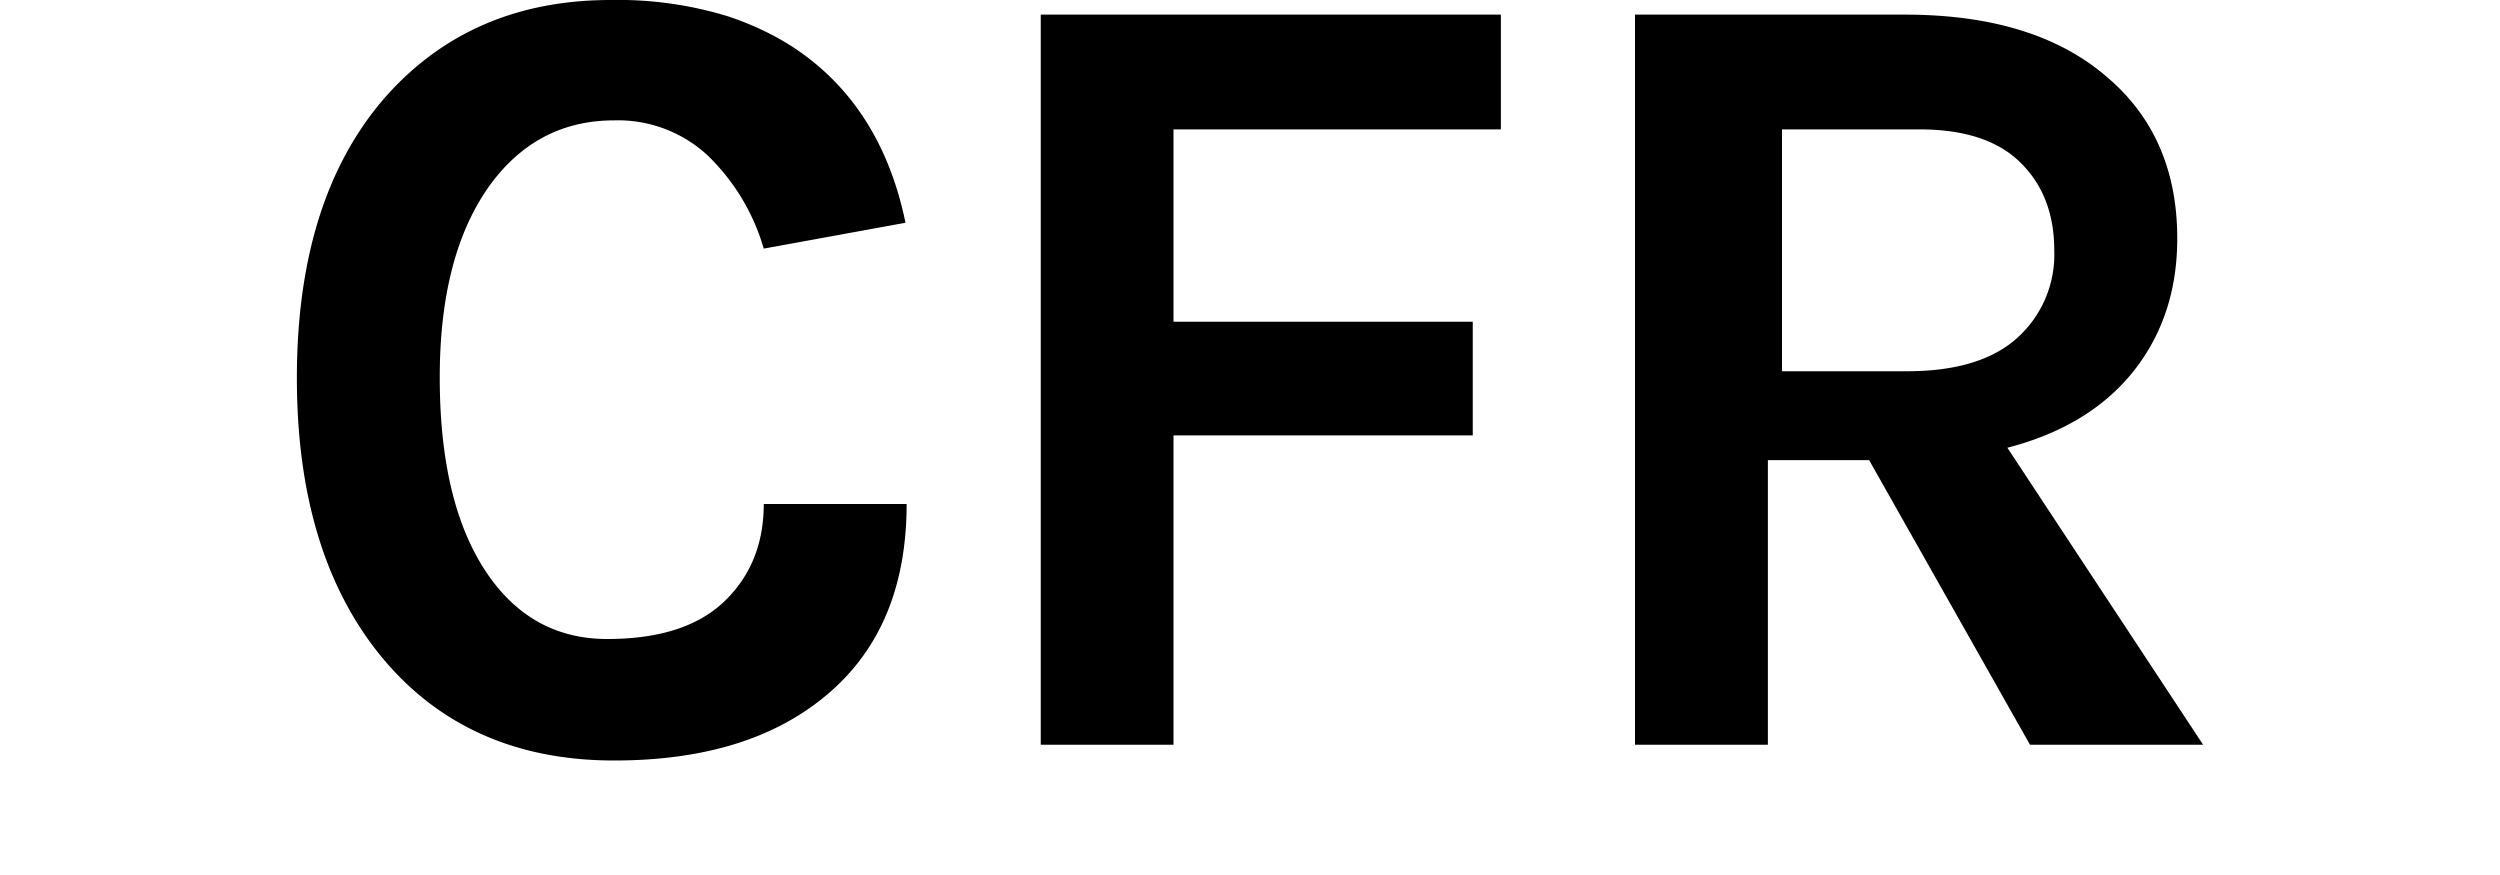 <svg width="20" height="7" viewBox="0 0 20 7" xmlns="http://www.w3.org/2000/svg"><path d="M4.886 0a3 3 0 0 1 .936.13c.264.088.492.209.684.365.378.306.624.735.738 1.287l-1.134.207a1.69 1.69 0 0 0-.446-.743 1.055 1.055 0 0 0-.751-.283c-.408 0-.738.171-.99.513-.27.372-.405.886-.405 1.543 0 .658.12 1.17.36 1.54.24.369.567.553.98.553.415 0 .727-.1.937-.301.21-.202.315-.461.315-.779h1.143c0 .654-.209 1.16-.626 1.516-.417.358-.988.536-1.714.536-.774 0-1.39-.27-1.845-.81-.462-.552-.693-1.302-.693-2.25 0-.96.237-1.71.71-2.25C3.543.258 4.143 0 4.886 0zm3.44.117h3.681v.918H9.388v1.539h2.394v.909H9.388v2.475H8.326V.117zm9.092 1.791c0 .414-.117.768-.35 1.062-.235.294-.57.498-1.009.612l1.566 2.376H16.24l-1.287-2.277h-.81v2.277H13.08V.117h2.16c.69 0 1.227.165 1.611.495.378.318.567.75.567 1.296zM15.255 2.97c.39 0 .684-.088.882-.266a.896.896 0 0 0 .297-.702c0-.29-.09-.524-.27-.701-.18-.178-.45-.266-.81-.266h-1.098V2.97h1z"/></svg>